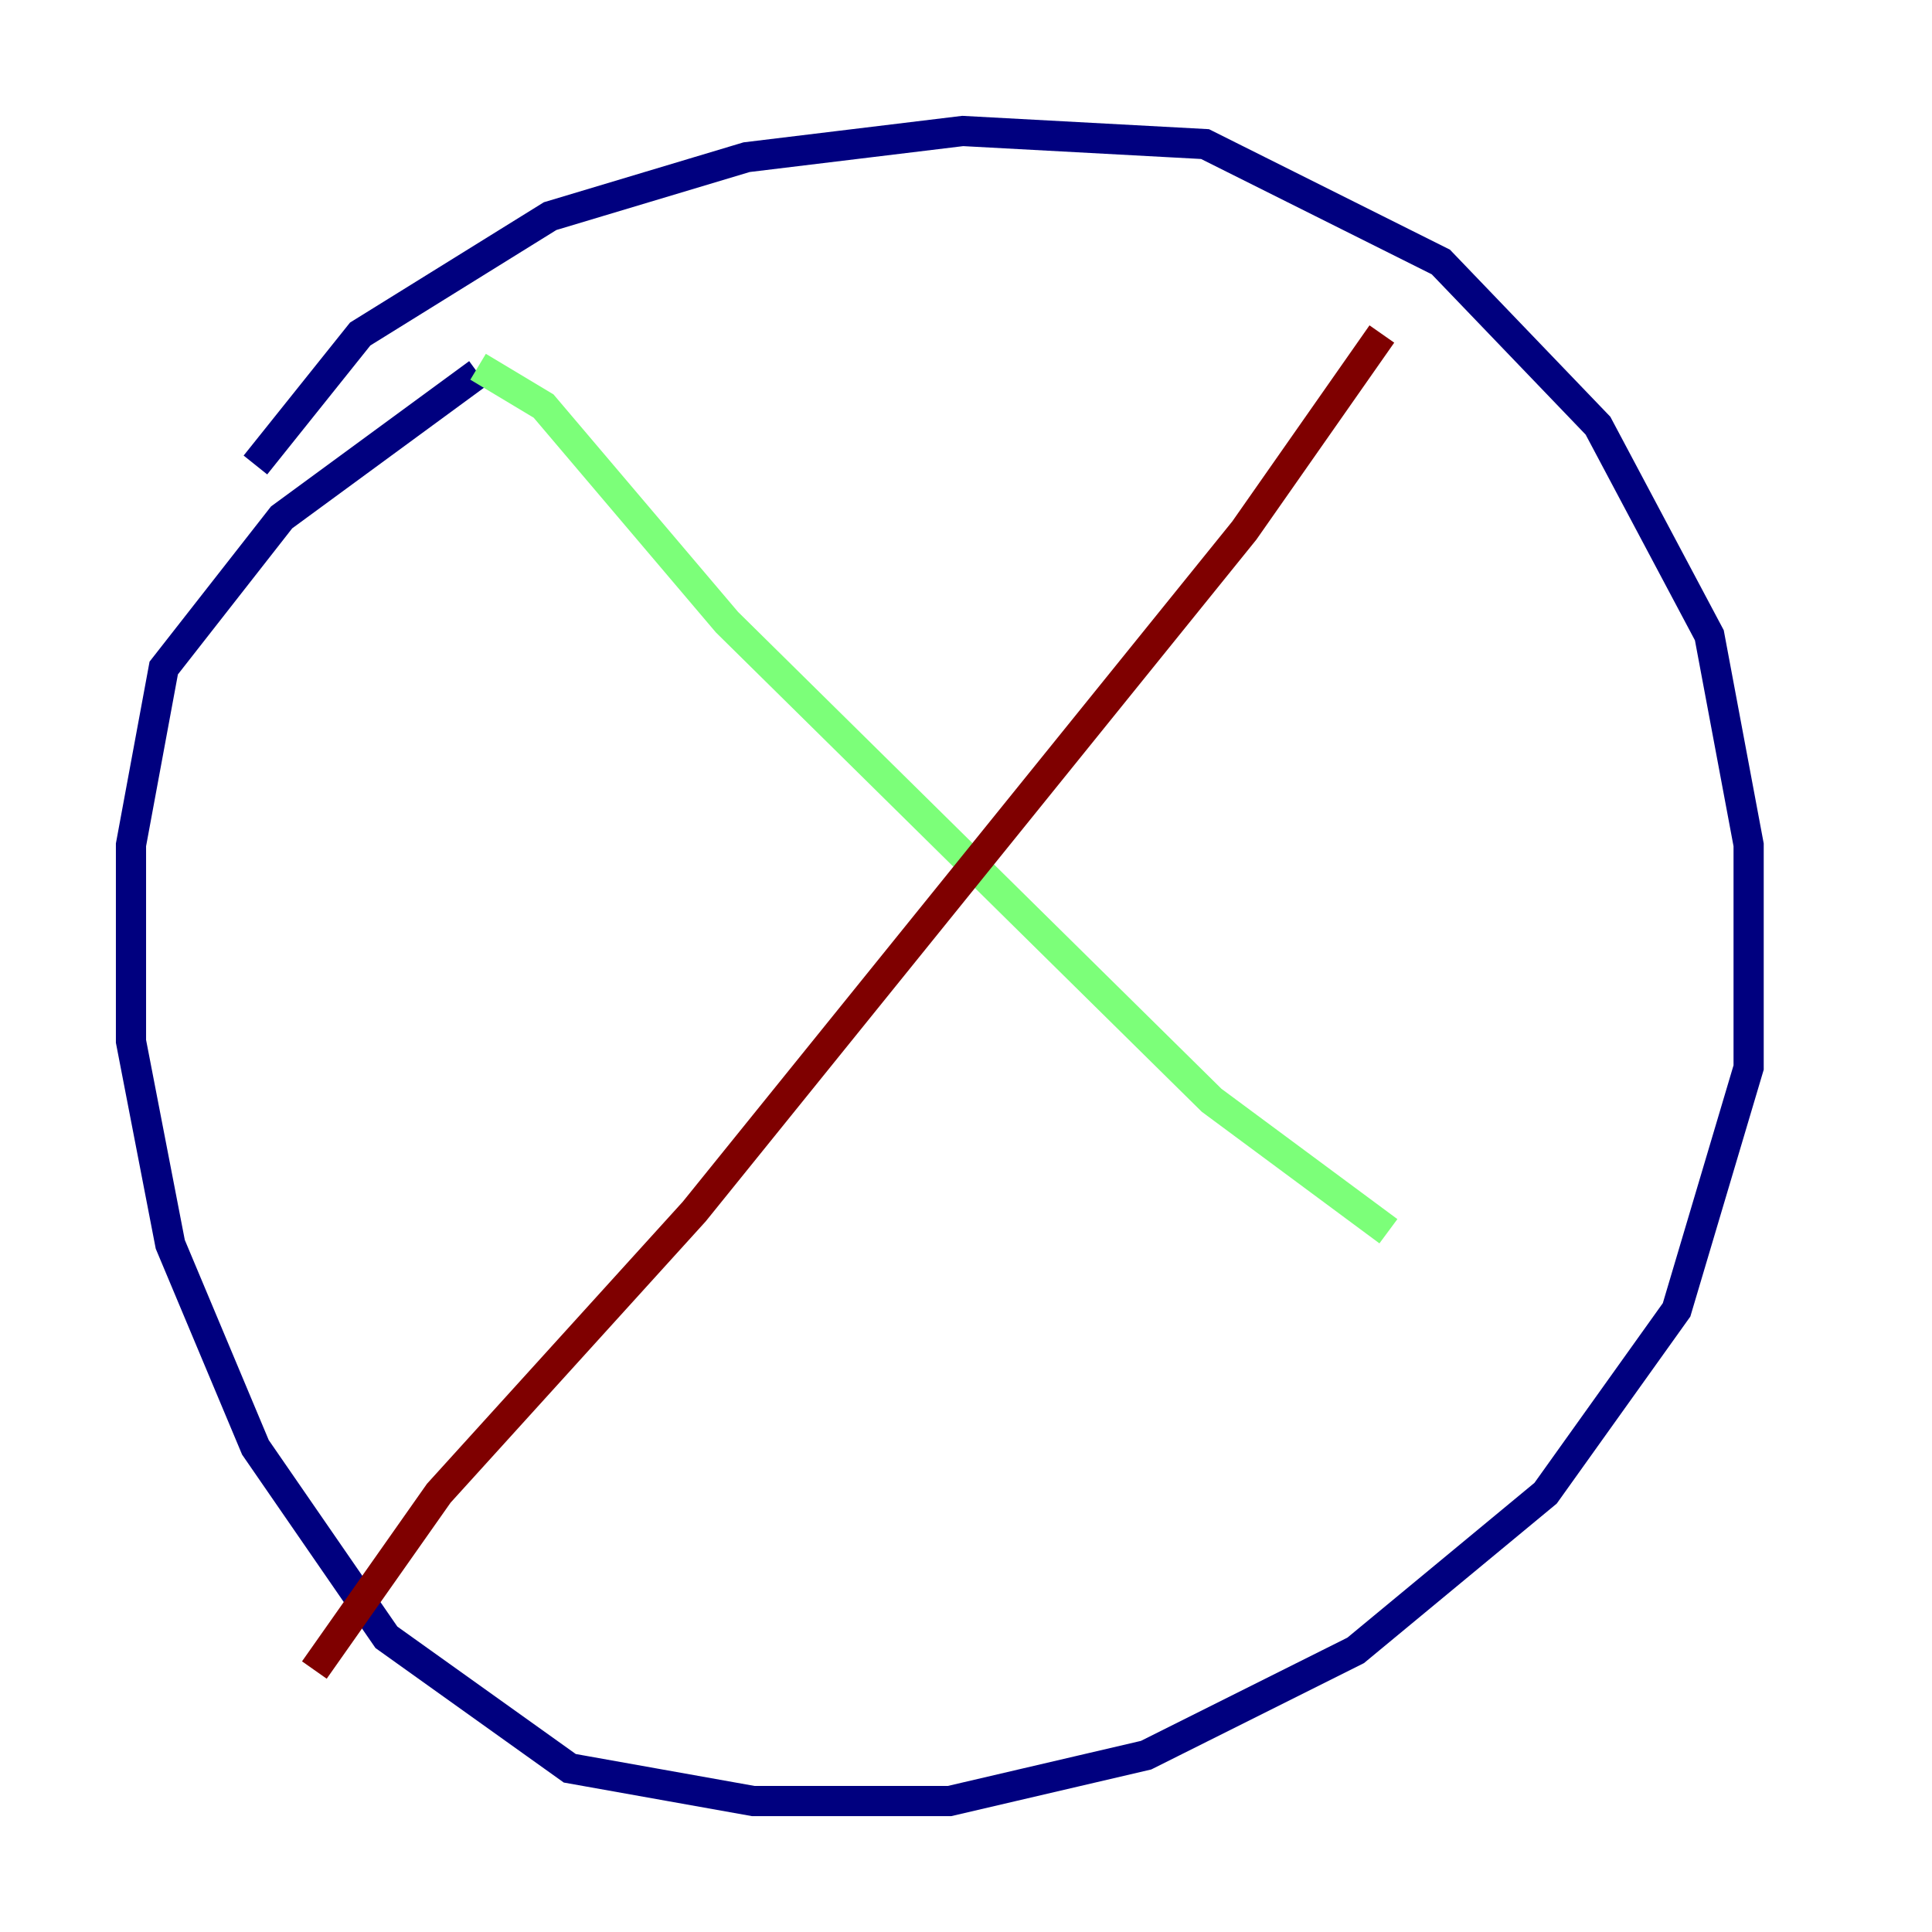 <?xml version="1.0" encoding="utf-8" ?>
<svg baseProfile="tiny" height="128" version="1.2" viewBox="0,0,128,128" width="128" xmlns="http://www.w3.org/2000/svg" xmlns:ev="http://www.w3.org/2001/xml-events" xmlns:xlink="http://www.w3.org/1999/xlink"><defs /><polyline fill="none" points="16.922,30.807 23.864,22.129 36.447,14.319 49.464,10.414 63.783,8.678 79.837,9.546 95.458,17.356 105.871,28.203 113.248,42.088 115.851,55.973 115.851,70.725 111.078,86.78 102.4,98.929 89.817,109.342 75.932,116.285 62.915,119.322 49.898,119.322 37.749,117.153 25.6,108.475 16.922,95.891 11.281,82.441 8.678,68.99 8.678,55.973 10.848,44.258 18.658,34.278 31.675,24.732" stroke="#00007f" stroke-width="2" /><polyline fill="none" points="31.675,24.298 36.014,26.902 48.163,41.22 80.271,72.895 91.986,81.573" stroke="#7cff79" stroke-width="2" /><polyline fill="none" points="91.552,22.129 82.441,35.146 45.993,80.271 29.071,98.929 20.827,110.644" stroke="#7f0000" stroke-width="2" /></svg>